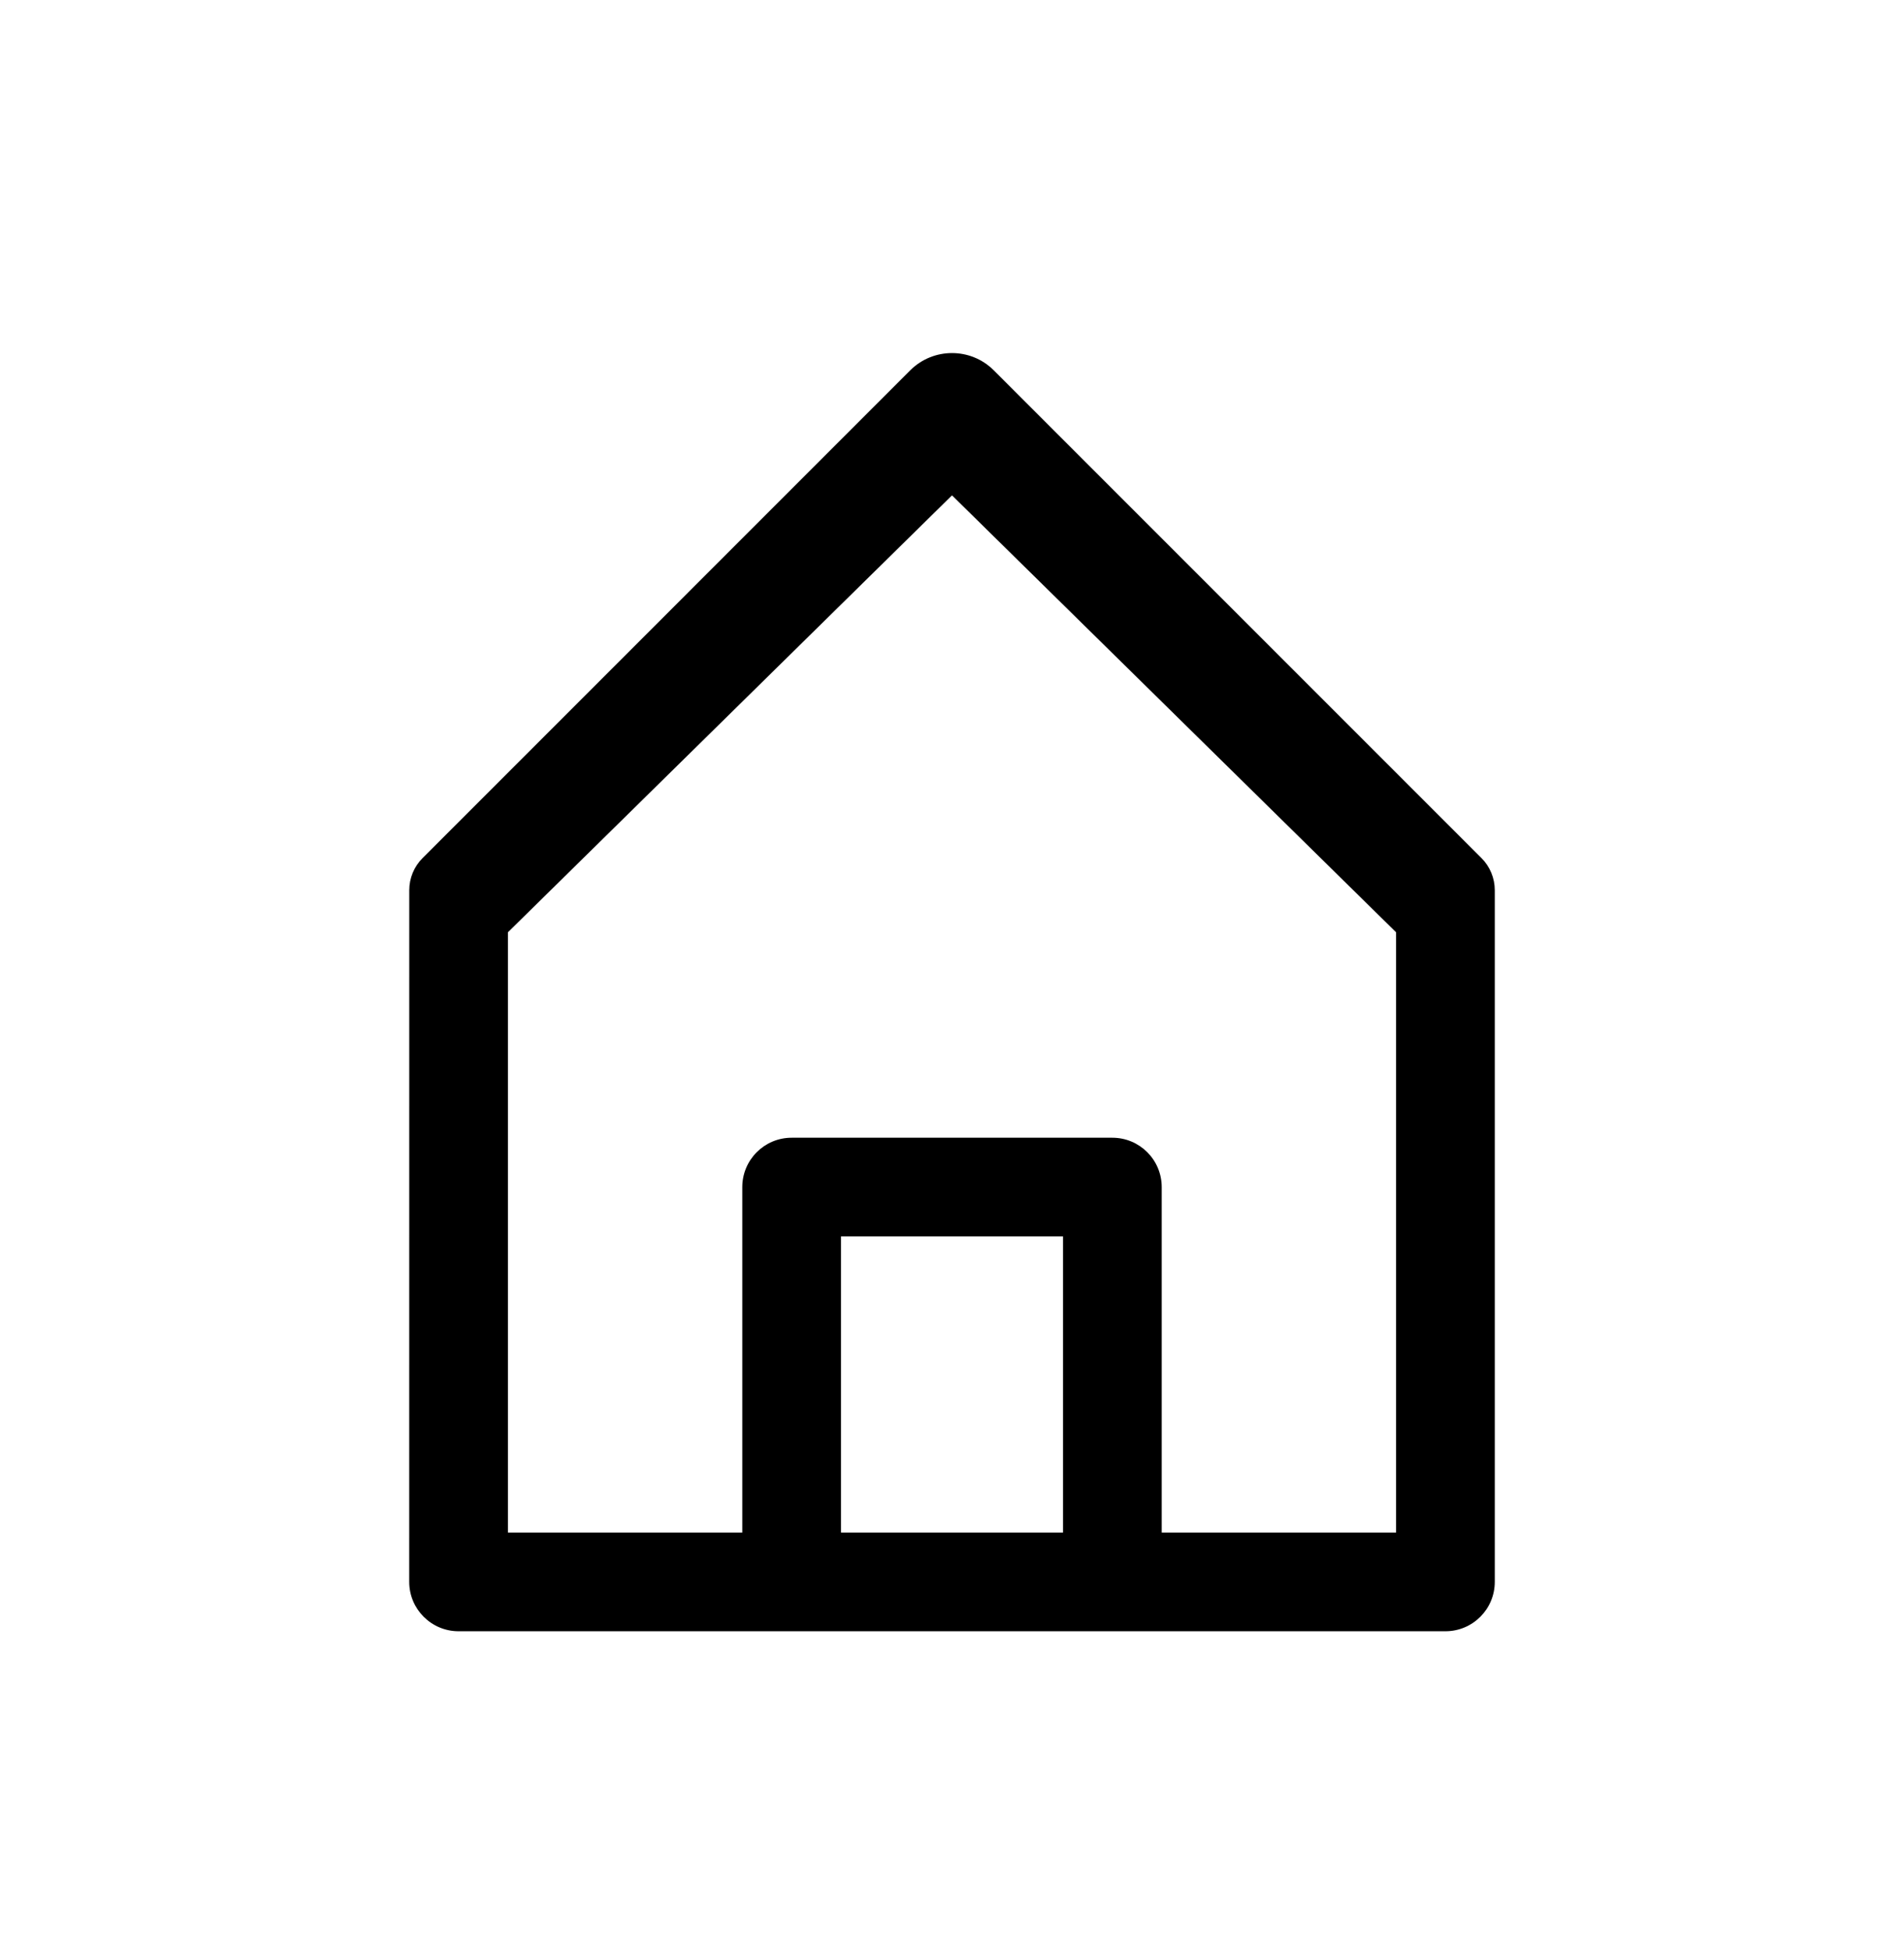 <svg width="42" height="43" viewBox="0 0 42 43" fill="none" xmlns="http://www.w3.org/2000/svg">
<path fill-rule="evenodd" clip-rule="evenodd" d="M20.084 8.162C20.593 7.662 21.408 7.662 21.916 8.162L32.68 18.926C32.867 19.113 32.973 19.368 32.973 19.633V34.889C32.973 35.49 32.486 35.978 31.884 35.978H10.116C9.515 35.978 9.027 35.49 9.027 34.889L9.028 19.633C9.028 19.368 9.133 19.114 9.321 18.926L20.084 8.162ZM30.796 20.562L21 10.925L11.204 20.562V33.801H16.374V26.182C16.374 25.581 16.861 25.093 17.463 25.093H24.537C25.139 25.093 25.626 25.581 25.626 26.182V33.801H30.796V20.562ZM23.449 33.801H18.551V27.27H23.449V33.801Z" fill="black"/>
</svg>
